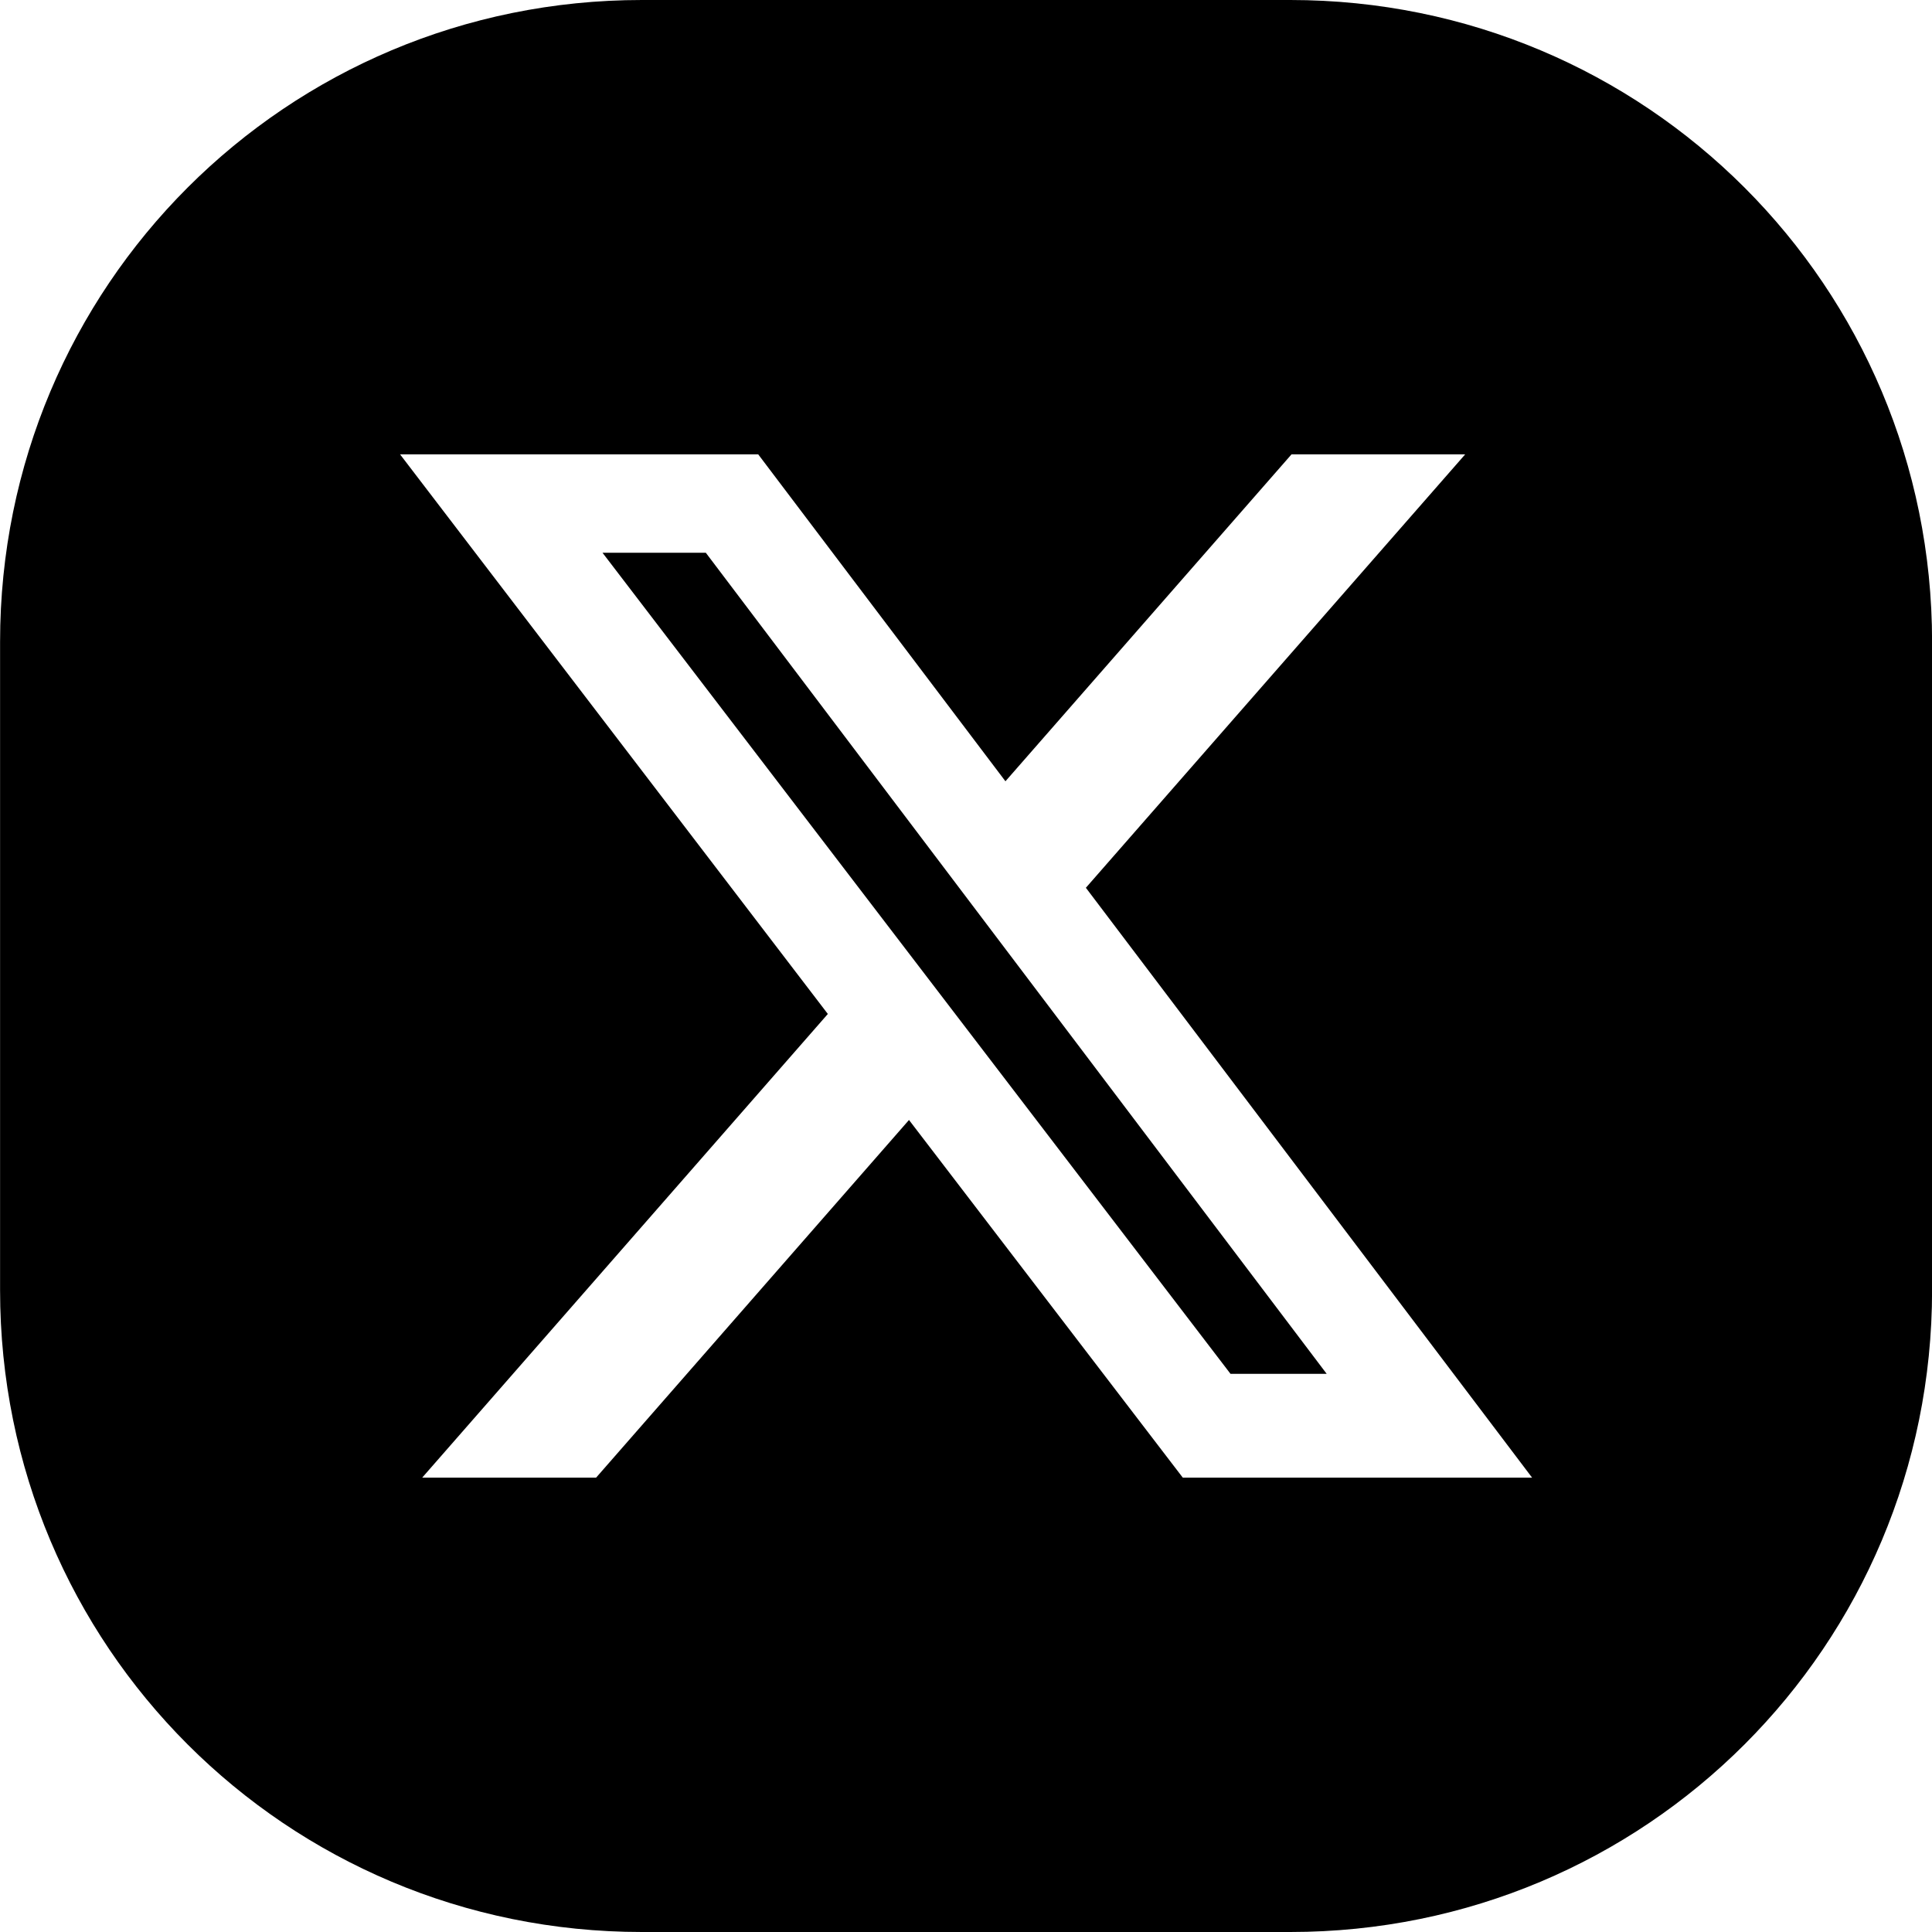 <?xml version="1.0" encoding="UTF-8"?>
<svg version="1.1" viewBox="0 0 512 512" xml:space="preserve" xmlns="http://www.w3.org/2000/svg"><g transform="translate(2276.1 1886.3)">
<path d="m-2106-1886.3c-94.224 0-170.08 75.855-170.08 170.08v171.84c0 94.224 75.855 170.08 170.08 170.08h171.84c94.224 0 170.08-75.855 170.08-170.08v-171.84c0-94.224-75.855-170.08-170.08-170.08zm-64.078 120.41h94.914l65.516 86.637 75.814-86.637h46.024l-100.52 114.86 118.25 156.32h-92.568l-72.557-94.785-82.92 94.785h-46.088l107.5-122.88zm53.65 26.076 166.43 217.6h25.488l-164.54-217.6z" 
stop-color="#000000"/></g></svg>
